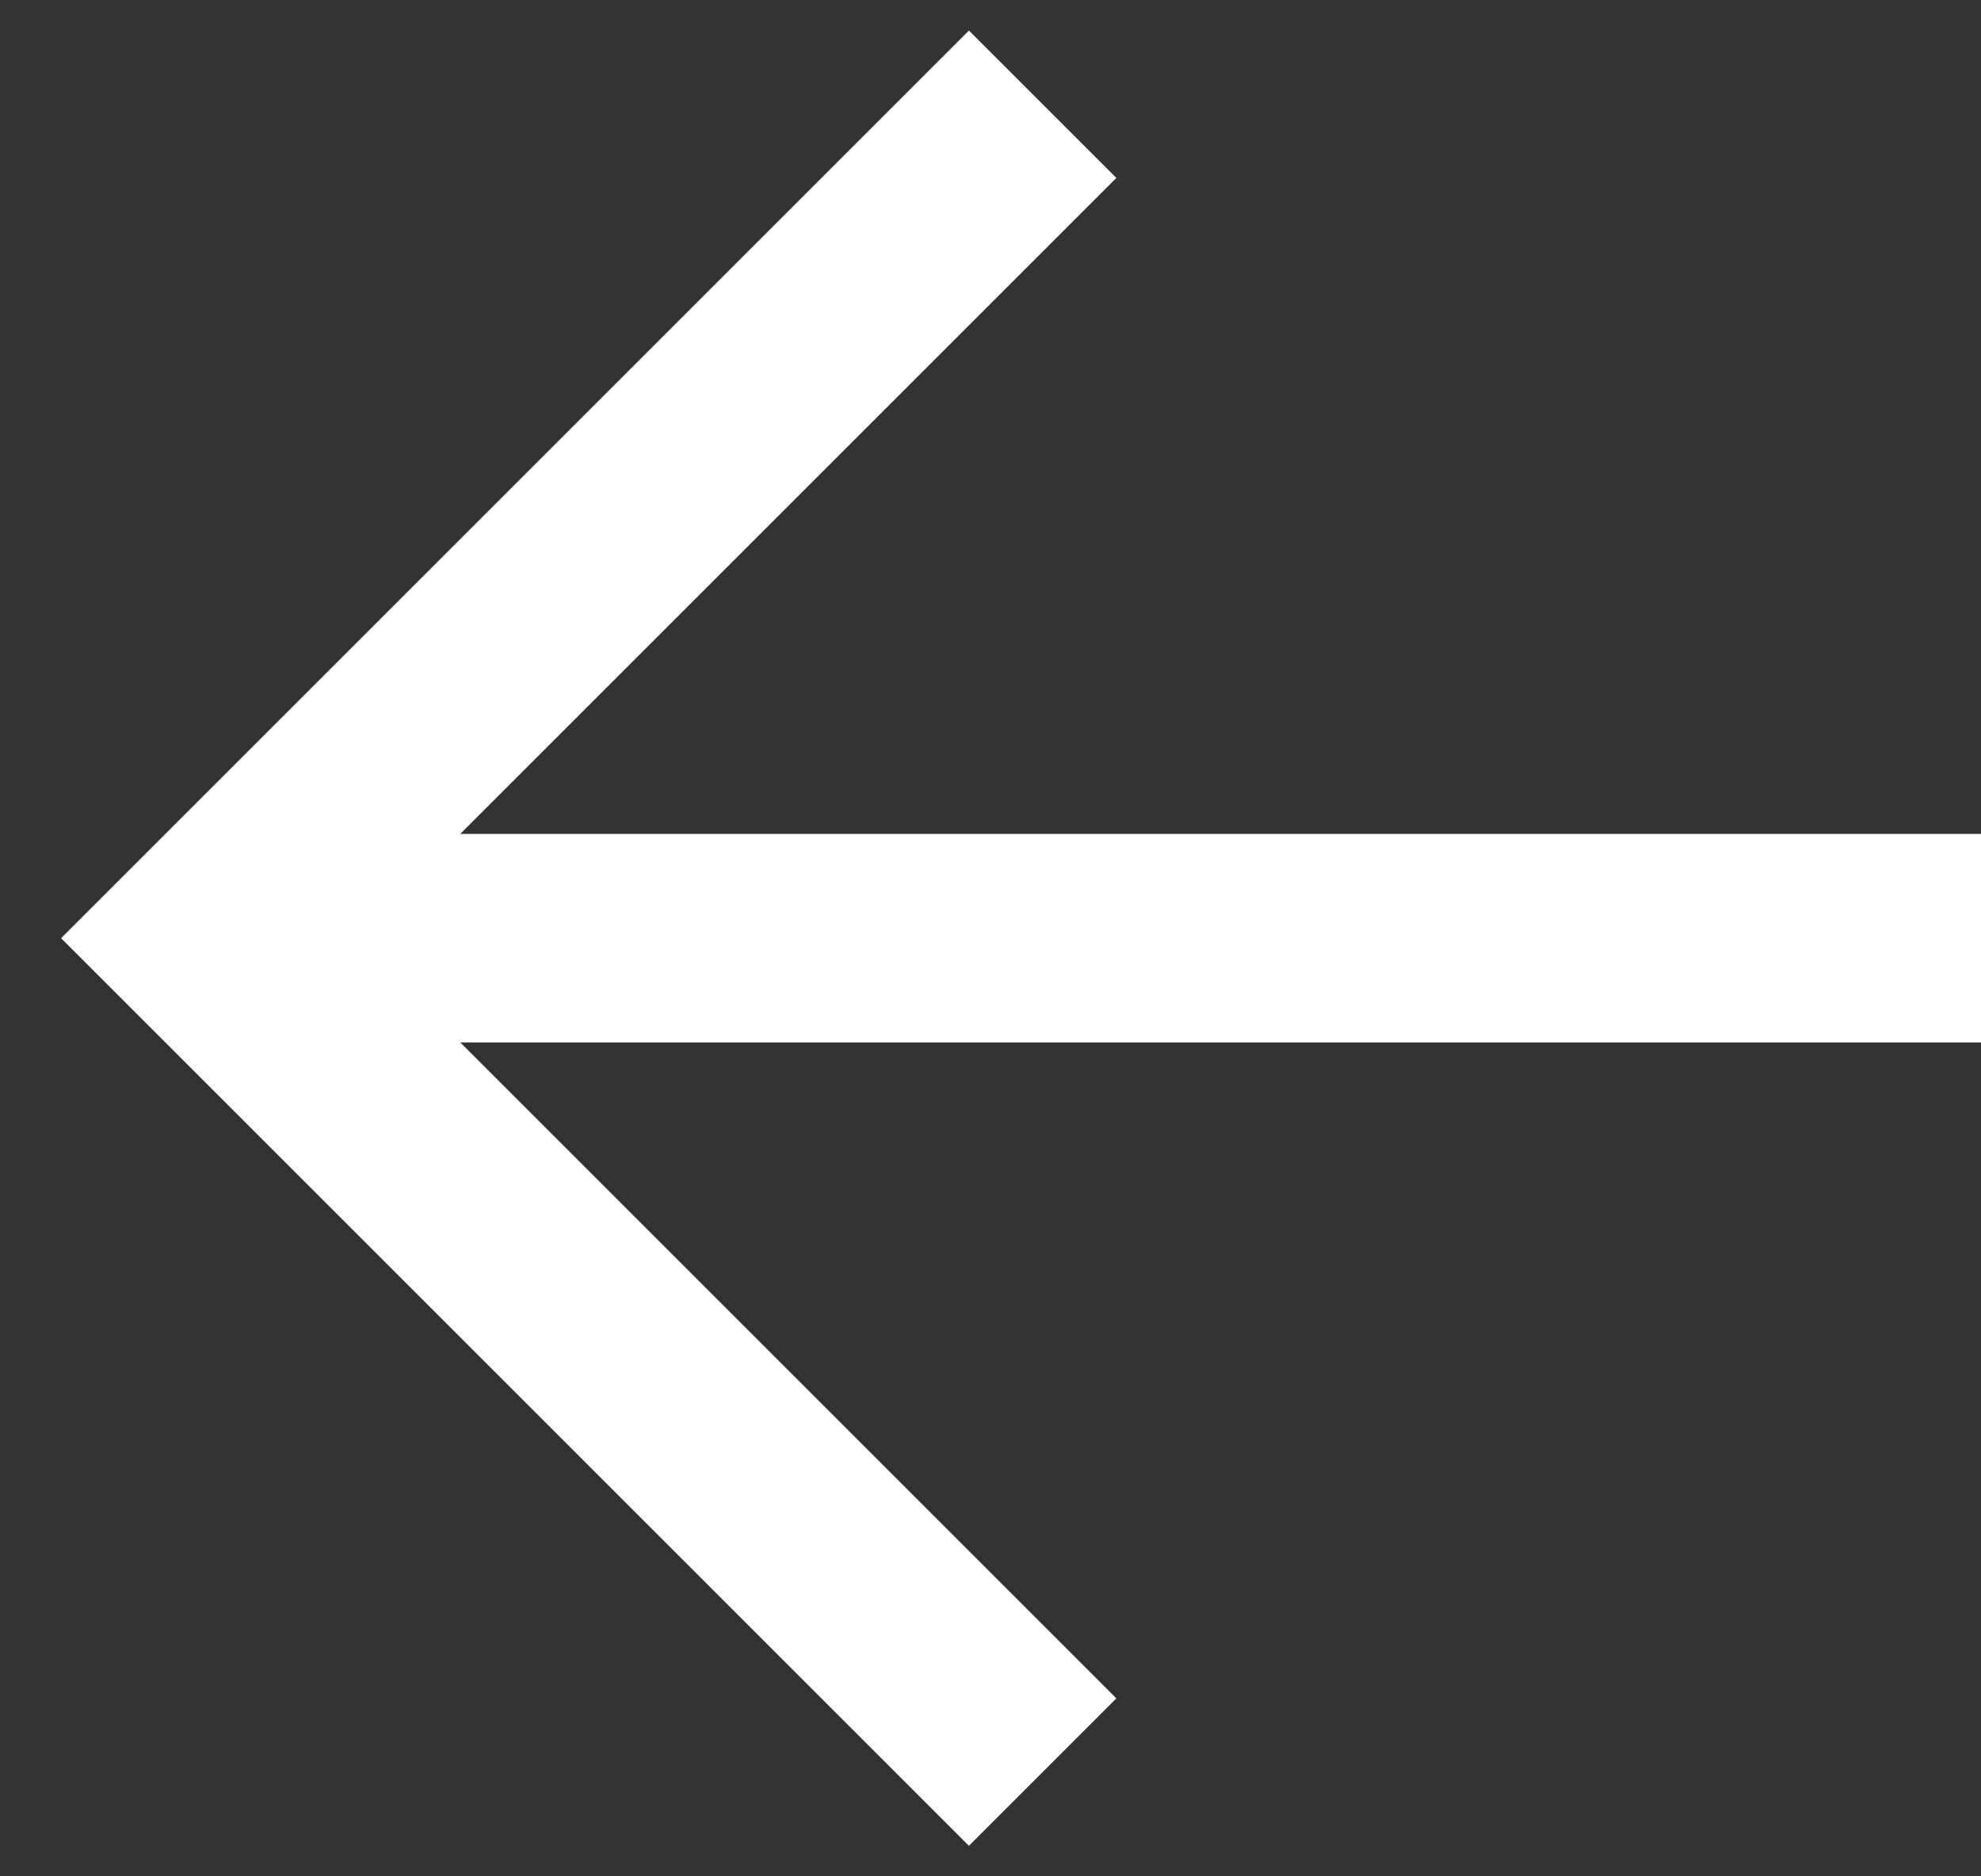 <svg width="19" height="18" viewBox="0 0 19 18" fill="none" xmlns="http://www.w3.org/2000/svg">
<rect x="0" y="0" width="19" height="18" fill="#333333" stroke="none"/>
<path fill-rule="evenodd" clip-rule="evenodd" d="M4.414 10L10.707 16.293L9.293 17.707L0.586 9L9.293 0.293L10.707 1.707L4.414 8H19V10H4.414Z" fill="white"/>
</svg>
